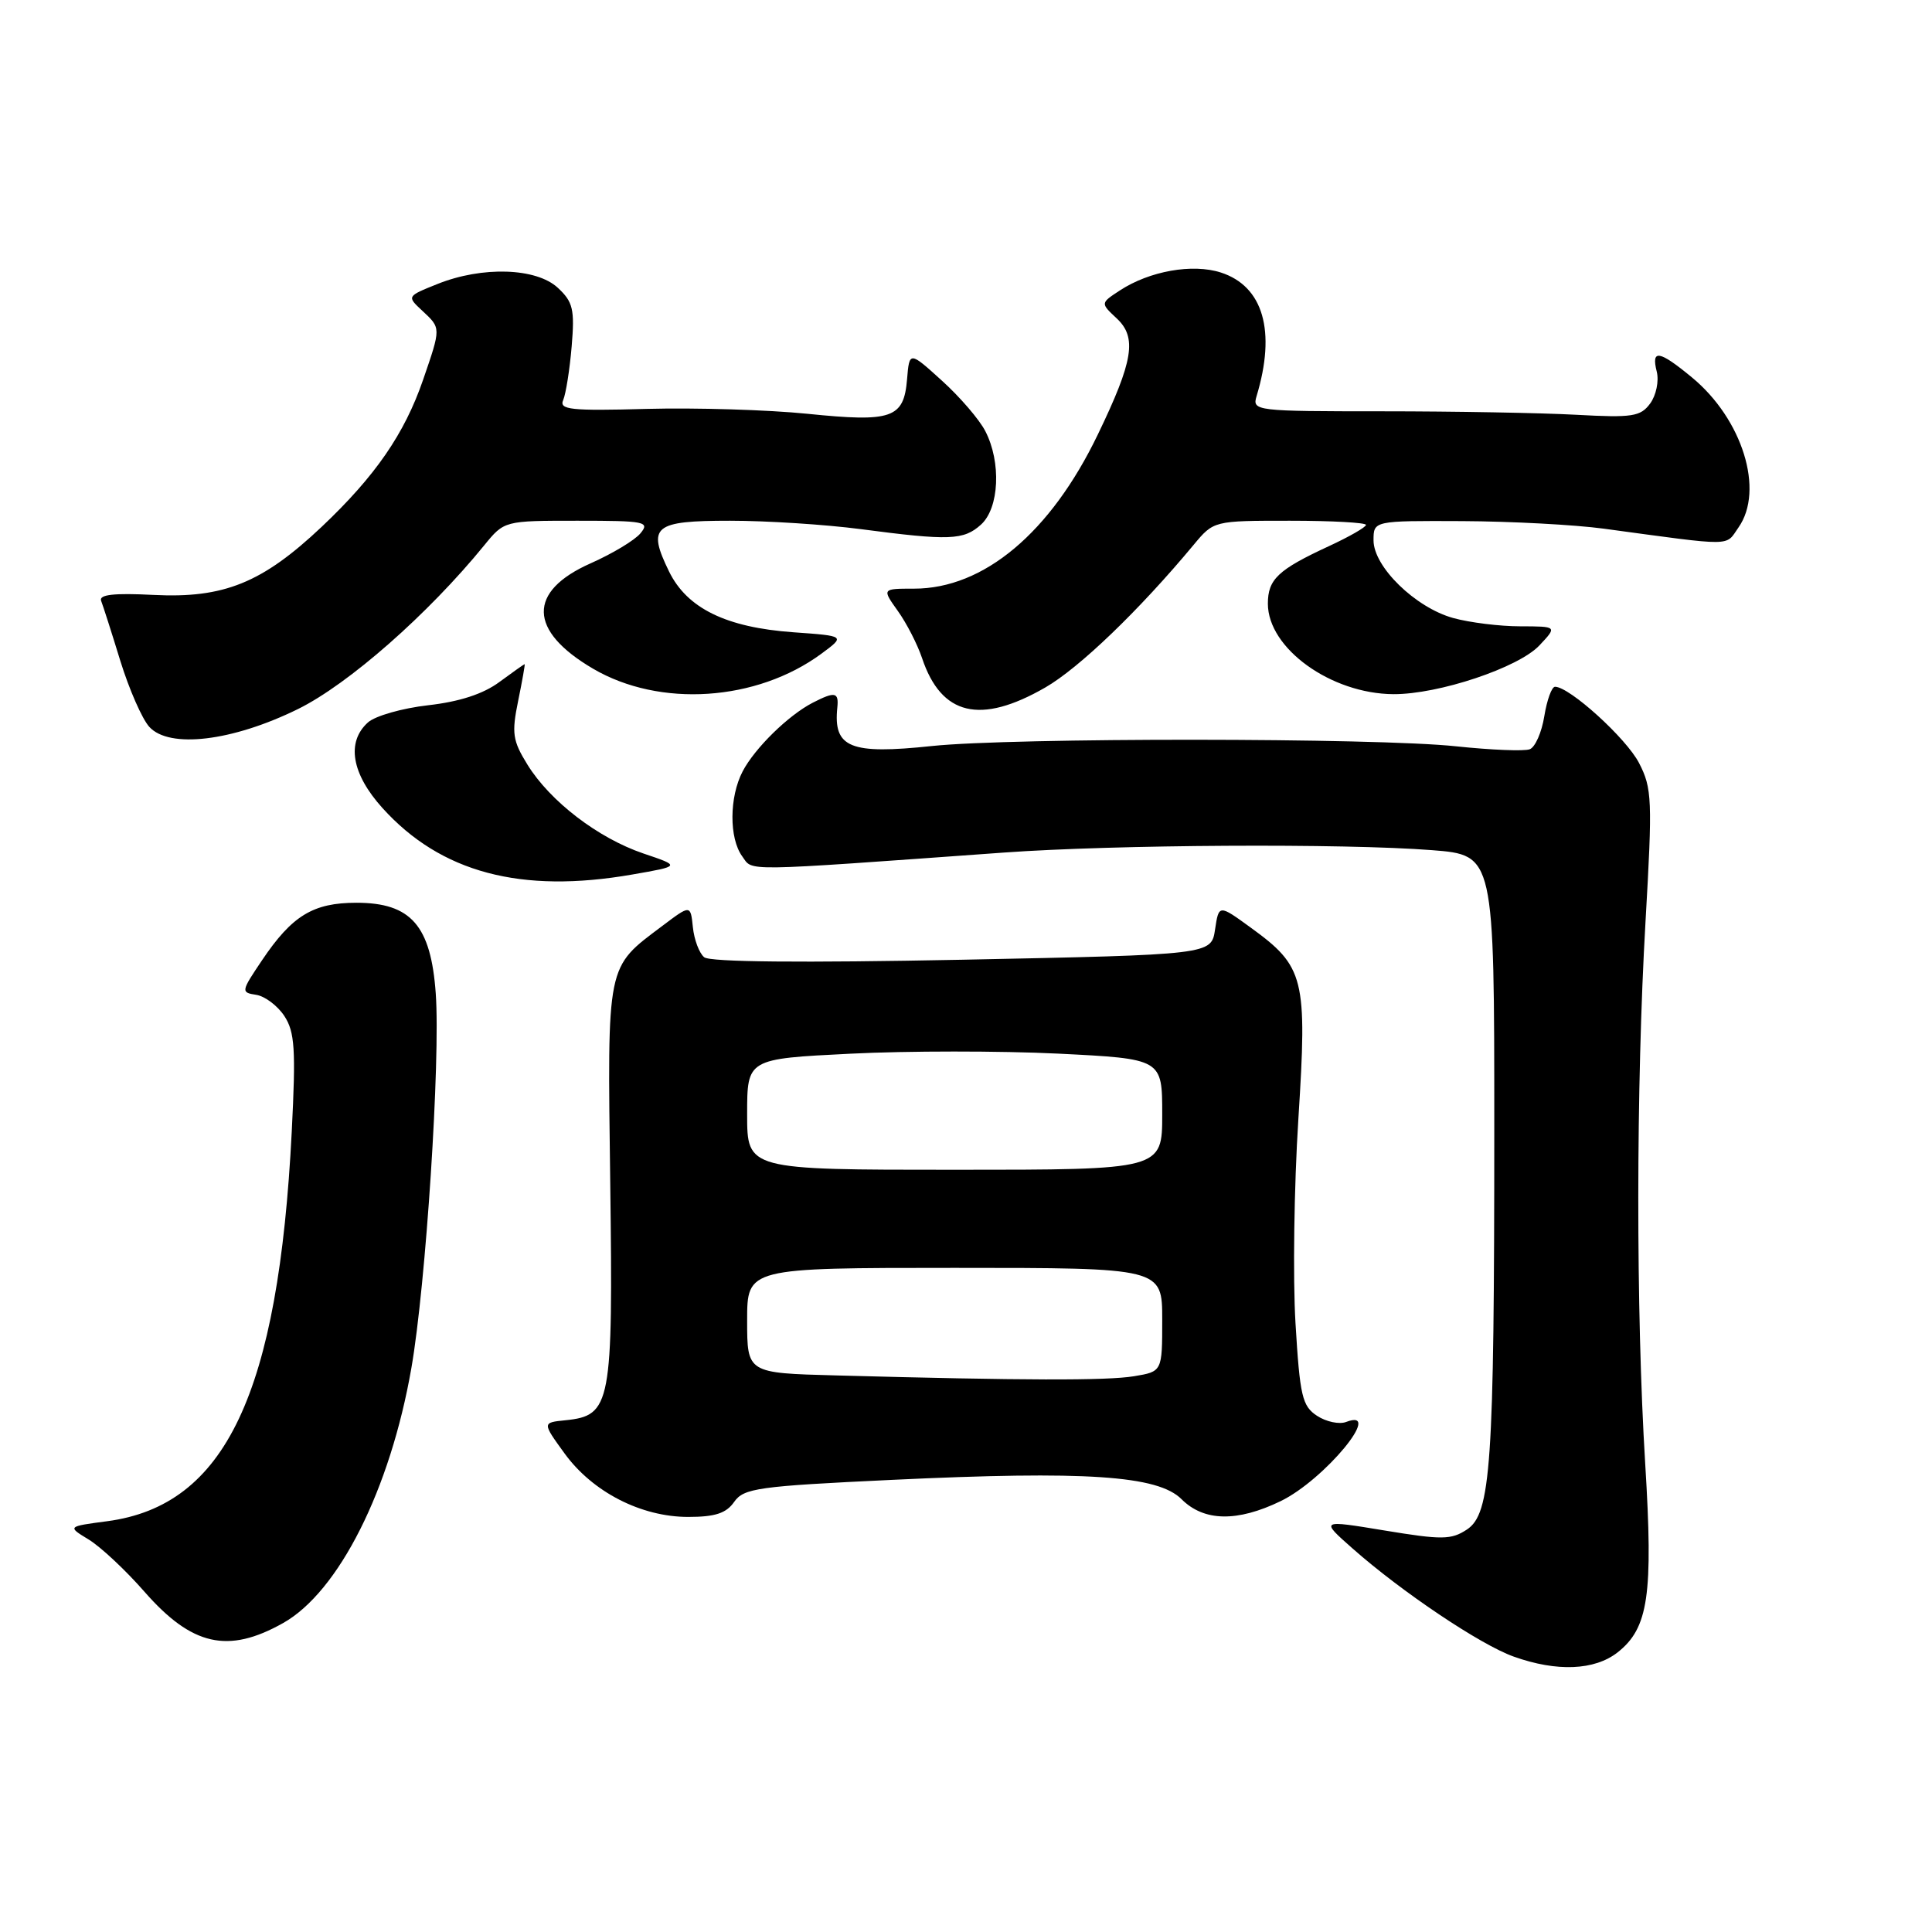 <?xml version="1.0" encoding="UTF-8" standalone="no"?>
<!DOCTYPE svg PUBLIC "-//W3C//DTD SVG 1.1//EN" "http://www.w3.org/Graphics/SVG/1.1/DTD/svg11.dtd" >
<svg xmlns="http://www.w3.org/2000/svg" xmlns:xlink="http://www.w3.org/1999/xlink" version="1.1" viewBox="0 0 256 256">
 <g >
 <path fill="currentColor"
d=" M 214.34 218.95 C 218.43 215.73 219.07 211.34 218.00 193.97 C 216.76 173.79 216.78 143.87 218.04 122.10 C 218.97 105.95 218.91 104.45 217.18 101.10 C 215.49 97.82 207.97 91.00 206.05 91.00 C 205.61 91.00 204.98 92.75 204.63 94.89 C 204.29 97.03 203.42 99.01 202.70 99.28 C 201.98 99.56 197.59 99.38 192.94 98.89 C 182.30 97.75 134.14 97.73 123.50 98.85 C 112.65 100.00 110.40 99.09 110.95 93.75 C 111.16 91.70 110.64 91.60 107.68 93.12 C 104.46 94.78 100.02 99.13 98.41 102.20 C 96.62 105.62 96.60 111.07 98.35 113.47 C 99.82 115.48 97.69 115.51 133.00 112.97 C 147.74 111.91 178.05 111.74 189.75 112.65 C 198.00 113.30 198.00 113.30 198.00 149.50 C 198.00 194.22 197.56 200.58 194.36 202.68 C 192.29 204.04 191.05 204.05 183.48 202.80 C 174.93 201.39 174.93 201.39 179.22 205.18 C 185.71 210.92 196.18 217.95 200.58 219.51 C 206.29 221.55 211.29 221.34 214.34 218.95 Z  M 37.50 215.07 C 44.88 210.93 51.71 197.36 54.51 181.27 C 56.43 170.25 58.37 140.51 57.74 131.65 C 57.10 122.64 54.46 119.62 47.23 119.62 C 41.50 119.62 38.71 121.31 34.72 127.24 C 31.93 131.38 31.91 131.51 33.95 131.82 C 35.10 132.00 36.78 133.26 37.68 134.63 C 39.06 136.74 39.21 139.03 38.66 149.90 C 36.90 184.68 29.88 199.49 14.20 201.57 C 8.91 202.27 8.91 202.27 11.76 204.00 C 13.33 204.96 16.65 208.06 19.14 210.91 C 25.42 218.08 30.21 219.17 37.50 215.07 Z  M 97.28 199.01 C 98.56 197.19 100.41 196.93 118.18 196.09 C 143.92 194.87 153.42 195.51 156.56 198.65 C 159.52 201.61 163.93 201.70 169.69 198.91 C 175.49 196.10 183.46 186.46 178.36 188.42 C 177.46 188.76 175.73 188.40 174.51 187.60 C 172.55 186.31 172.24 185.00 171.66 175.33 C 171.30 169.37 171.47 157.20 172.04 148.27 C 173.23 129.57 172.86 128.09 165.71 122.90 C 161.50 119.84 161.50 119.84 161.00 123.17 C 160.50 126.50 160.50 126.50 127.50 127.17 C 106.20 127.59 94.08 127.48 93.31 126.84 C 92.65 126.30 91.98 124.51 91.81 122.86 C 91.50 119.87 91.50 119.87 87.76 122.69 C 80.30 128.30 80.48 127.41 80.86 156.77 C 81.24 186.11 80.97 187.57 74.94 188.19 C 71.84 188.50 71.84 188.50 74.81 192.59 C 78.52 197.70 84.95 201.00 91.19 201.00 C 94.75 201.00 96.23 200.52 97.28 199.01 Z  M 83.77 115.88 C 90.20 114.76 90.20 114.76 85.25 113.09 C 79.25 111.05 72.90 106.19 69.89 101.32 C 67.92 98.13 67.78 97.16 68.66 92.86 C 69.21 90.19 69.59 88.00 69.52 88.00 C 69.45 88.00 67.94 89.07 66.17 90.37 C 64.03 91.96 60.88 92.98 56.73 93.45 C 53.30 93.84 49.71 94.86 48.75 95.73 C 45.87 98.33 46.58 102.53 50.68 107.07 C 58.40 115.62 69.03 118.45 83.77 115.88 Z  M 39.49 93.95 C 46.18 90.65 56.73 81.38 64.17 72.25 C 66.82 69.00 66.82 69.00 76.53 69.00 C 85.47 69.00 86.14 69.13 84.87 70.66 C 84.12 71.58 81.15 73.36 78.27 74.64 C 69.88 78.36 69.99 83.57 78.59 88.61 C 87.43 93.79 100.26 92.94 108.84 86.62 C 112.02 84.27 112.02 84.27 105.14 83.78 C 96.21 83.14 91.04 80.61 88.65 75.72 C 85.73 69.73 86.60 69.00 96.74 69.00 C 101.59 69.00 109.37 69.50 114.03 70.11 C 125.80 71.66 127.69 71.59 129.99 69.51 C 132.41 67.32 132.69 61.24 130.56 57.13 C 129.78 55.60 127.19 52.59 124.81 50.44 C 120.50 46.53 120.50 46.53 120.19 50.26 C 119.76 55.43 118.19 55.97 107.00 54.83 C 101.78 54.30 92.21 54.01 85.74 54.18 C 75.58 54.46 74.06 54.29 74.63 53.00 C 74.98 52.17 75.49 48.98 75.75 45.89 C 76.16 40.99 75.93 40.01 73.92 38.14 C 71.07 35.48 63.90 35.25 57.97 37.63 C 53.90 39.26 53.90 39.26 55.95 41.17 C 58.45 43.50 58.45 43.38 56.06 50.33 C 53.60 57.48 49.72 63.10 42.62 69.81 C 34.75 77.24 29.66 79.30 20.35 78.83 C 15.06 78.56 13.09 78.79 13.40 79.61 C 13.65 80.25 14.80 83.84 15.95 87.59 C 17.11 91.34 18.83 95.26 19.78 96.31 C 22.43 99.23 30.79 98.23 39.49 93.95 Z  M 138.50 91.10 C 143.00 88.51 150.93 80.89 158.16 72.20 C 160.82 69.00 160.82 69.00 170.91 69.00 C 176.46 69.00 181.00 69.25 181.00 69.55 C 181.00 69.85 178.77 71.13 176.04 72.39 C 169.35 75.49 168.00 76.76 168.00 79.99 C 168.00 85.91 176.36 91.93 184.64 91.98 C 190.62 92.01 201.21 88.47 203.98 85.52 C 206.35 83.00 206.35 83.00 201.42 82.99 C 198.72 82.99 194.72 82.49 192.55 81.89 C 187.54 80.50 182.00 75.10 182.00 71.60 C 182.00 69.00 182.00 69.00 193.75 69.05 C 200.21 69.08 208.65 69.53 212.50 70.05 C 230.00 72.42 228.58 72.43 230.36 69.89 C 233.82 64.96 230.88 55.52 224.18 50.00 C 219.83 46.41 218.77 46.24 219.53 49.25 C 219.84 50.49 219.45 52.38 218.66 53.46 C 217.38 55.20 216.31 55.37 208.86 54.96 C 204.26 54.71 192.71 54.50 183.20 54.50 C 166.36 54.50 165.91 54.45 166.50 52.50 C 169.11 43.87 167.39 37.93 161.77 36.11 C 158.01 34.90 152.32 35.91 148.38 38.49 C 145.81 40.17 145.81 40.17 147.96 42.18 C 150.68 44.71 150.18 47.81 145.47 57.57 C 139.21 70.58 130.36 78.00 121.12 78.00 C 116.86 78.00 116.86 78.00 118.97 80.96 C 120.13 82.58 121.57 85.39 122.18 87.21 C 124.73 94.82 129.90 96.05 138.50 91.10 Z  M 110.75 182.25 C 99.00 181.94 99.00 181.94 99.00 174.97 C 99.00 168.00 99.00 168.00 126.50 168.00 C 154.00 168.00 154.00 168.00 154.00 174.87 C 154.00 181.74 154.00 181.74 150.25 182.36 C 146.64 182.95 135.71 182.93 110.75 182.25 Z  M 99.00 147.65 C 99.00 140.30 99.00 140.30 112.69 139.62 C 120.21 139.24 132.59 139.24 140.19 139.61 C 154.00 140.30 154.00 140.30 154.00 147.65 C 154.00 155.00 154.00 155.00 126.50 155.00 C 99.00 155.00 99.00 155.00 99.00 147.65 Z "/>
</g>
</svg>